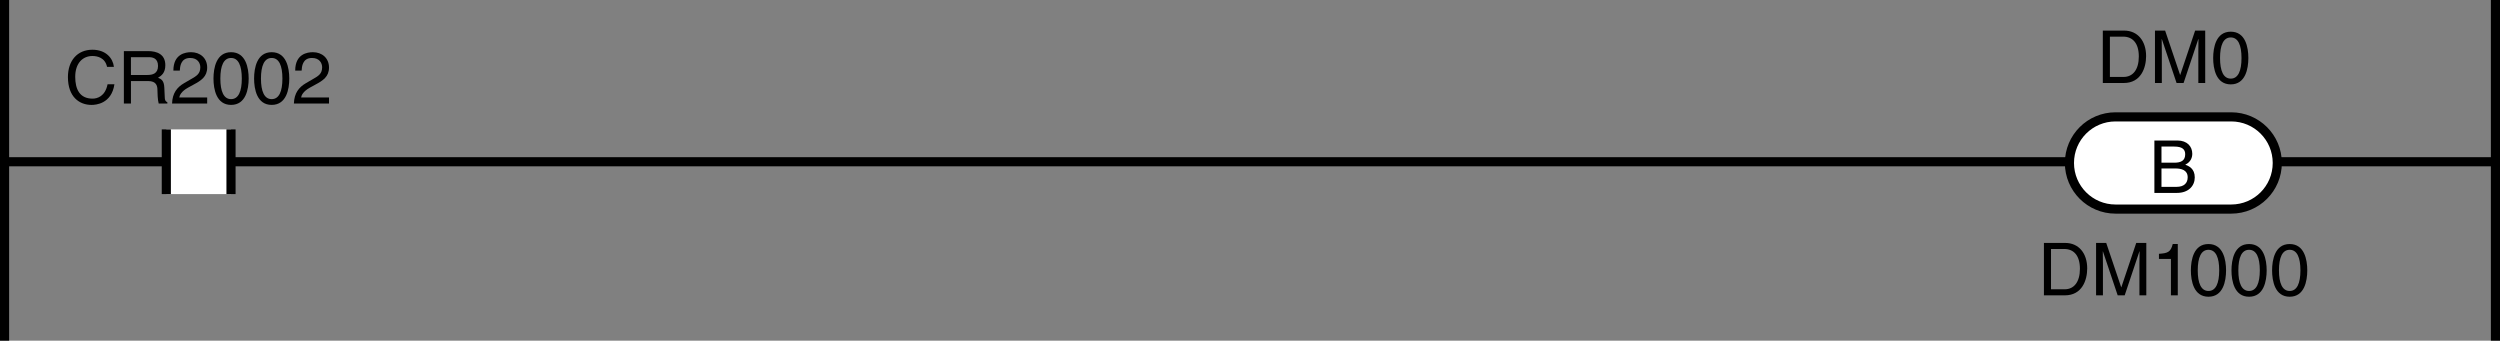 <?xml version="1.0" encoding="utf-8"?>
<!-- Generator: Adobe Illustrator 28.2.0, SVG Export Plug-In . SVG Version: 6.00 Build 0)  -->
<svg version="1.1" id="儗僀儎乕_1" xmlns="http://www.w3.org/2000/svg" xmlns:xlink="http://www.w3.org/1999/xlink" x="0px"
	 y="0px" width="273.835px" height="37.314px" viewBox="0 0 273.835 37.314" style="enable-background:new 0 0 273.835 37.314;"
	 xml:space="preserve">
<rect x="0" y="0" width="273.835" height="37.314" fill="#808080" stroke="none"/>
<style type="text/css">
	.st0{fill:none;stroke:#000000;}
	.st1{fill:#FFFFFF;}
	.st2{fill:#FFFFFF;stroke:#000000;}
</style>
<line class="st0" x1="273.335" y1="17.717" x2="0.5" y2="17.717"/>
<line class="st0" x1="0.5" y1="0" x2="0.5" y2="37.314"/>
<line class="st0" x1="273.335" y1="37.314" x2="273.335" y2="0"/>
<g>
	<rect x="18.217" y="14.173" class="st1" width="7.087" height="7.087"/>
	<line class="st0" x1="25.303" y1="14.173" x2="25.303" y2="21.26"/>
	<line class="st0" x1="18.217" y1="21.26" x2="18.217" y2="14.173"/>
</g>
<g>
	<path d="M230.33,3.35h2.327c1.495,0,2.414,1.135,2.414,2.791c0,1.287-0.56,2.95-2.446,2.95h-2.295V3.35z M231.106,8.427h1.504
		c1.007,0,1.663-0.792,1.663-2.239s-0.664-2.175-1.72-2.175h-1.447V8.427z"/>
	<path d="M240.792,9.091v-3.39c0-0.168,0.016-0.896,0.016-1.431h-0.016l-1.615,4.821h-0.768l-1.615-4.813h-0.016
		c0,0.528,0.016,1.255,0.016,1.423v3.39h-0.751V3.35h1.111l1.639,4.853h0.017l1.631-4.853h1.104v5.741H240.792z"/>
	<path d="M244.345,9.243c-1.615,0-1.927-1.719-1.927-2.886c0-1.167,0.312-2.887,1.927-2.887s1.927,1.719,1.927,2.887
		C246.272,7.523,245.96,9.243,244.345,9.243z M244.345,4.101c-0.808,0-1.175,0.848-1.175,2.255s0.367,2.255,1.175,2.255
		s1.176-0.848,1.176-2.255S245.153,4.101,244.345,4.101z"/>
</g>
<g>
	<path d="M11.726,7.325c-0.216-1.007-1.056-1.191-1.607-1.191c-1.04,0-1.879,0.768-1.879,2.279c0,1.351,0.479,2.391,1.903,2.391
		c0.504,0,1.375-0.24,1.639-1.575h0.751c-0.32,2.167-2.079,2.263-2.51,2.263c-1.304,0-2.583-0.848-2.583-3.054
		c0-1.767,1.008-2.99,2.679-2.99c1.479,0,2.247,0.919,2.359,1.879H11.726z"/>
	<path d="M14.343,11.338h-0.775V5.598h2.654c0.944,0,1.887,0.328,1.887,1.543c0,0.848-0.432,1.159-0.799,1.375
		c0.328,0.136,0.655,0.28,0.688,1.079l0.048,1.04c0.008,0.32,0.048,0.44,0.288,0.576v0.128h-0.952
		c-0.112-0.352-0.136-1.223-0.136-1.439c0-0.472-0.096-1.023-1.023-1.023h-1.879V11.338z M14.343,8.212h1.799
		c0.567,0,1.167-0.144,1.167-0.991c0-0.888-0.648-0.959-1.032-0.959h-1.935V8.212z"/>
	<path d="M18.991,7.732c0-1.831,1.335-2.015,1.943-2.015c0.975,0,1.759,0.632,1.759,1.679c0,1.007-0.664,1.431-1.503,1.879
		l-0.584,0.32c-0.768,0.424-0.936,0.864-0.967,1.08h3.054v0.664h-3.846c0.04-1.167,0.567-1.791,1.319-2.231l0.743-0.432
		c0.6-0.344,1.032-0.576,1.032-1.311c0-0.448-0.288-1.016-1.111-1.016c-1.063,0-1.111,0.992-1.135,1.383H18.991z"/>
	<path d="M25.311,11.49c-1.615,0-1.927-1.719-1.927-2.886s0.312-2.887,1.927-2.887s1.927,1.719,1.927,2.887
		S26.926,11.49,25.311,11.49z M25.311,6.349c-0.808,0-1.175,0.848-1.175,2.255s0.368,2.254,1.175,2.254s1.175-0.847,1.175-2.254
		S26.118,6.349,25.311,6.349z"/>
	<path d="M29.759,11.49c-1.615,0-1.927-1.719-1.927-2.886s0.312-2.887,1.927-2.887c1.615,0,1.927,1.719,1.927,2.887
		S31.374,11.49,29.759,11.49z M29.759,6.349c-0.808,0-1.175,0.848-1.175,2.255s0.368,2.254,1.175,2.254s1.175-0.847,1.175-2.254
		S30.566,6.349,29.759,6.349z"/>
	<path d="M32.335,7.732c0-1.831,1.335-2.015,1.943-2.015c0.975,0,1.759,0.632,1.759,1.679c0,1.007-0.664,1.431-1.503,1.879
		l-0.584,0.32c-0.768,0.424-0.936,0.864-0.967,1.08h3.054v0.664h-3.846c0.04-1.167,0.567-1.791,1.319-2.231l0.743-0.432
		c0.6-0.344,1.032-0.576,1.032-1.311c0-0.448-0.288-1.016-1.111-1.016c-1.063,0-1.111,0.992-1.135,1.383H32.335z"/>
</g>
<g>
	<path d="M235.657,15.419h2.526c1.071,0,1.623,0.664,1.623,1.447c0,0.375-0.136,0.903-0.768,1.199
		c0.376,0.152,1.04,0.416,1.04,1.399c0,0.92-0.68,1.695-1.951,1.695h-2.471V15.419z M236.433,17.85h1.399
		c0.743,0,1.199-0.224,1.199-0.928c0-0.536-0.328-0.839-1.191-0.839h-1.407V17.85z M236.433,20.496h1.655
		c0.808,0,1.215-0.408,1.215-1.047c0-0.808-0.711-0.968-1.343-0.968h-1.527V20.496z"/>
</g>
<g>
	<path d="M223.879,26.609h2.327c1.495,0,2.414,1.135,2.414,2.791c0,1.287-0.56,2.95-2.446,2.95h-2.295V26.609z M224.655,31.686
		h1.504c1.007,0,1.663-0.792,1.663-2.239s-0.664-2.175-1.72-2.175h-1.447V31.686z"/>
	<path d="M234.341,32.35v-3.39c0-0.168,0.016-0.896,0.016-1.431h-0.016l-1.615,4.821h-0.768l-1.615-4.813h-0.016
		c0,0.528,0.016,1.255,0.016,1.423v3.39h-0.751v-5.741h1.111l1.639,4.853h0.017l1.631-4.853h1.104v5.741H234.341z"/>
	<path d="M238.541,32.35h-0.751v-3.99h-1.312v-0.56c0.911-0.064,1.287-0.152,1.511-1.072h0.552V32.35z"/>
	<path d="M241.903,32.502c-1.615,0-1.927-1.719-1.927-2.886c0-1.167,0.312-2.887,1.927-2.887s1.927,1.719,1.927,2.887
		C243.829,30.783,243.518,32.502,241.903,32.502z M241.903,27.361c-0.808,0-1.175,0.848-1.175,2.255s0.367,2.255,1.175,2.255
		s1.176-0.848,1.176-2.255S242.71,27.361,241.903,27.361z"/>
	<path d="M246.35,32.502c-1.615,0-1.927-1.719-1.927-2.886c0-1.167,0.312-2.887,1.927-2.887s1.927,1.719,1.927,2.887
		C248.277,30.783,247.965,32.502,246.35,32.502z M246.35,27.361c-0.808,0-1.175,0.848-1.175,2.255s0.367,2.255,1.175,2.255
		s1.176-0.848,1.176-2.255S247.157,27.361,246.35,27.361z"/>
	<path d="M250.798,32.502c-1.615,0-1.927-1.719-1.927-2.886c0-1.167,0.312-2.887,1.927-2.887s1.927,1.719,1.927,2.887
		C252.725,30.783,252.413,32.502,250.798,32.502z M250.798,27.361c-0.808,0-1.175,0.848-1.175,2.255s0.367,2.255,1.175,2.255
		s1.176-0.848,1.176-2.255S251.606,27.361,250.798,27.361z"/>
</g>
<g>
	<path class="st2" d="M244.389,12.801h-12.664c-2.797,0-5.052,2.261-5.052,5.05c0,2.789,2.256,5.05,5.052,5.05h12.664
		c2.799,0,5.051-2.261,5.051-5.05C249.44,15.062,247.188,12.801,244.389,12.801z"/>
	<g>
		<path d="M235.98,15.39h2.526c1.071,0,1.623,0.664,1.623,1.447c0,0.375-0.136,0.903-0.768,1.199c0.376,0.152,1.04,0.416,1.04,1.399
			c0,0.92-0.68,1.695-1.951,1.695h-2.471V15.39z M236.755,17.821h1.399c0.743,0,1.199-0.224,1.199-0.928
			c0-0.536-0.328-0.839-1.191-0.839h-1.407V17.821z M236.755,20.467h1.655c0.808,0,1.215-0.408,1.215-1.047
			c0-0.808-0.711-0.968-1.343-0.968h-1.527V20.467z"/>
	</g>
</g>
</svg>
